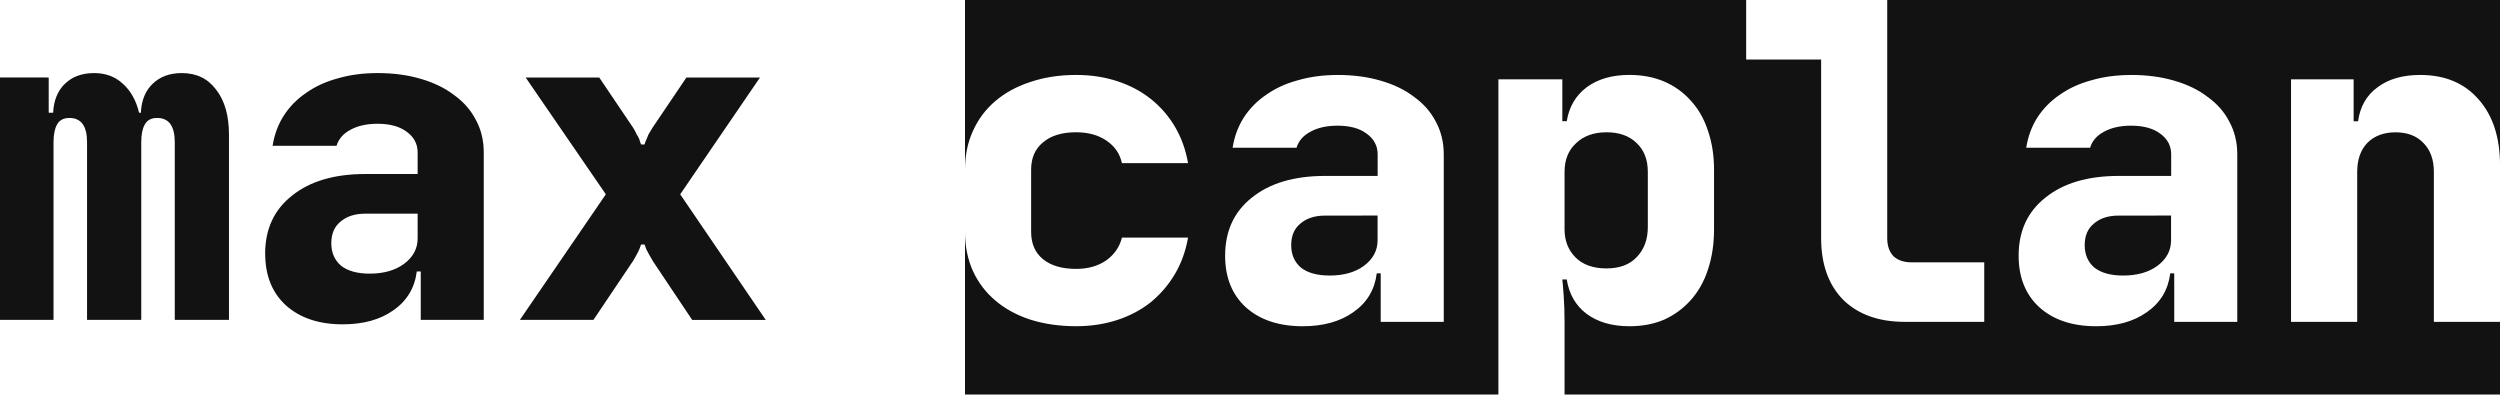 <?xml version="1.0" encoding="UTF-8" standalone="no"?>
<!-- Created with Inkscape (http://www.inkscape.org/) -->

<svg
   width="89.858mm"
   height="14.182mm"
   viewBox="0 0 89.858 14.182"
   version="1.1"
   id="svg3893"
   inkscape:version="1.2.1 (9c6d41e410, 2022-07-14)"
   sodipodi:docname="logo_light.svg"
   xmlns:inkscape="http://www.inkscape.org/namespaces/inkscape"
   xmlns:sodipodi="http://sodipodi.sourceforge.net/DTD/sodipodi-0.dtd"
   xmlns="http://www.w3.org/2000/svg"
   xmlns:svg="http://www.w3.org/2000/svg">
  <sodipodi:namedview
     id="namedview3895"
     pagecolor="#ffffff"
     bordercolor="#000000"
     borderopacity="0.25"
     inkscape:showpageshadow="2"
     inkscape:pageopacity="0.0"
     inkscape:pagecheckerboard="0"
     inkscape:deskcolor="#d1d1d1"
     inkscape:document-units="mm"
     showgrid="false"
     inkscape:zoom="3.3638608"
     inkscape:cx="139.27449"
     inkscape:cy="-6.5401041"
     inkscape:window-width="2560"
     inkscape:window-height="1528"
     inkscape:window-x="0"
     inkscape:window-y="36"
     inkscape:window-maximized="1"
     inkscape:current-layer="layer1" />
  <defs
     id="defs3890" />
  <g
     inkscape:label="Layer 1"
     inkscape:groupmode="layer"
     id="layer1"
     transform="translate(-91.361,-169.351)">
    <path
       id="path2871"
       style="fill:#121212;fill-opacity:1;stroke:none;stroke-width:1;stroke-dasharray:none;stroke-opacity:1"
       d="m 126.046,169.352 v 6.1 c 0,-0.518 0.096,-0.982 0.286,-1.394 0.19,-0.423 0.459,-0.781 0.808,-1.077 0.349,-0.296 0.765,-0.523 1.251,-0.682 0.496,-0.169 1.046,-0.254 1.648,-0.254 0.528,0 1.019,0.074 1.474,0.222 0.454,0.148 0.855,0.359 1.203,0.634 0.349,0.275 0.64,0.608 0.872,0.998 0.232,0.391 0.391,0.829 0.475,1.315 h -2.376 c -0.074,-0.338 -0.259,-0.607 -0.555,-0.808 -0.296,-0.201 -0.66,-0.301 -1.093,-0.301 -0.507,0 -0.904,0.12 -1.189,0.364 -0.285,0.232 -0.427,0.56 -0.427,0.982 v 2.234 c 0,0.423 0.142,0.75 0.427,0.982 0.285,0.232 0.682,0.349 1.189,0.349 0.423,0 0.781,-0.1 1.077,-0.301 0.296,-0.211 0.487,-0.486 0.571,-0.824 h 2.376 c -0.084,0.486 -0.243,0.924 -0.475,1.315 -0.232,0.391 -0.523,0.729 -0.872,1.014 -0.349,0.275 -0.749,0.486 -1.203,0.634 -0.454,0.148 -0.946,0.222 -1.474,0.222 -0.602,0 -1.152,-0.08 -1.648,-0.238 -0.486,-0.159 -0.903,-0.386 -1.251,-0.682 -0.349,-0.296 -0.618,-0.649 -0.808,-1.061 -0.19,-0.422 -0.286,-0.892 -0.286,-1.41 v 5.847 h 19.172 v -11.33 h 2.298 v 1.506 h 0.159 c 0.084,-0.518 0.323,-0.924 0.714,-1.219 0.401,-0.296 0.913,-0.445 1.536,-0.445 0.465,0 0.883,0.08 1.253,0.238 0.37,0.159 0.686,0.386 0.951,0.682 0.275,0.296 0.48,0.654 0.618,1.077 0.148,0.423 0.222,0.892 0.222,1.41 v 2.139 c 0,0.539 -0.074,1.025 -0.222,1.458 -0.137,0.423 -0.343,0.787 -0.618,1.093 -0.264,0.296 -0.581,0.529 -0.951,0.698 -0.37,0.159 -0.788,0.238 -1.253,0.238 -0.623,0 -1.135,-0.149 -1.536,-0.445 -0.391,-0.296 -0.629,-0.707 -0.714,-1.235 h -0.159 c 0.012,0.084 0.027,0.275 0.048,0.571 0.021,0.296 0.032,0.612 0.032,0.951 v 2.615 h 33.623 v -2.615 h -2.377 v -5.387 c 0,-0.444 -0.126,-0.793 -0.379,-1.046 -0.243,-0.253 -0.576,-0.379 -0.998,-0.379 -0.423,0 -0.761,0.126 -1.014,0.379 -0.243,0.254 -0.365,0.603 -0.365,1.046 v 5.387 H 173.708 v -8.716 h 2.25 v 1.506 h 0.159 c 0.074,-0.528 0.307,-0.934 0.698,-1.219 0.391,-0.296 0.902,-0.445 1.536,-0.445 0.887,0 1.586,0.291 2.093,0.872 0.518,0.581 0.776,1.373 0.776,2.376 v -5.941 H 159.194 v 8.556 c 0,0.275 0.074,0.491 0.222,0.65 0.159,0.148 0.375,0.222 0.65,0.222 h 2.615 v 2.139 h -2.853 c -0.94,0 -1.679,-0.265 -2.218,-0.793 -0.528,-0.539 -0.792,-1.278 -0.792,-2.218 v -6.417 h -2.694 v -2.139 z m 13.39,2.693 c 0.57,0 1.087,0.069 1.552,0.206 0.475,0.137 0.877,0.332 1.205,0.586 0.338,0.243 0.597,0.539 0.776,0.888 0.19,0.349 0.285,0.74 0.285,1.173 v 6.021 h -2.266 v -1.744 h -0.142 c -0.074,0.592 -0.354,1.057 -0.84,1.395 -0.475,0.338 -1.082,0.507 -1.821,0.507 -0.856,0 -1.538,-0.227 -2.045,-0.682 -0.496,-0.454 -0.744,-1.073 -0.744,-1.854 0,-0.887 0.322,-1.584 0.966,-2.091 0.644,-0.518 1.521,-0.776 2.631,-0.776 h 1.885 v -0.776 c 0,-0.306 -0.133,-0.555 -0.397,-0.745 -0.254,-0.19 -0.601,-0.285 -1.045,-0.285 -0.391,0 -0.718,0.074 -0.982,0.222 -0.254,0.137 -0.417,0.327 -0.491,0.57 h -2.298 c 0.064,-0.401 0.196,-0.76 0.397,-1.077 0.211,-0.327 0.481,-0.602 0.808,-0.824 0.327,-0.232 0.708,-0.407 1.141,-0.523 0.433,-0.127 0.908,-0.19 1.426,-0.19 z m 28.52,0 c 0.57,0 1.089,0.069 1.554,0.206 0.475,0.137 0.876,0.332 1.204,0.586 0.338,0.243 0.598,0.539 0.777,0.888 0.19,0.349 0.285,0.74 0.285,1.173 v 6.021 h -2.266 v -1.744 h -0.143 c -0.074,0.592 -0.354,1.057 -0.84,1.395 -0.475,0.338 -1.083,0.507 -1.822,0.507 -0.856,0 -1.536,-0.227 -2.043,-0.682 -0.496,-0.454 -0.745,-1.073 -0.745,-1.854 0,-0.887 0.322,-1.584 0.967,-2.091 0.644,-0.518 1.521,-0.776 2.631,-0.776 h 1.885 v -0.776 c 0,-0.306 -0.131,-0.555 -0.395,-0.745 -0.254,-0.19 -0.603,-0.285 -1.046,-0.285 -0.391,0 -0.718,0.074 -0.982,0.222 -0.254,0.137 -0.417,0.327 -0.491,0.57 h -2.296 c 0.064,-0.401 0.195,-0.76 0.395,-1.077 0.211,-0.327 0.481,-0.602 0.808,-0.824 0.327,-0.232 0.708,-0.407 1.141,-0.523 0.433,-0.127 0.908,-0.19 1.426,-0.19 z m -18.856,2.061 c -0.454,0 -0.818,0.131 -1.093,0.395 -0.275,0.254 -0.411,0.597 -0.411,1.03 v 2.059 c 0,0.412 0.131,0.75 0.395,1.014 0.264,0.264 0.634,0.395 1.109,0.395 0.475,0 0.841,-0.137 1.094,-0.411 0.264,-0.275 0.395,-0.633 0.395,-1.077 v -1.981 c 0,-0.444 -0.137,-0.793 -0.411,-1.046 -0.264,-0.253 -0.624,-0.379 -1.078,-0.379 z m -10.108,2.994 c -0.37,0 -0.666,0.095 -0.888,0.285 -0.222,0.18 -0.333,0.439 -0.333,0.777 0,0.338 0.116,0.607 0.349,0.808 0.243,0.19 0.587,0.285 1.03,0.285 0.507,0 0.919,-0.116 1.235,-0.349 0.327,-0.243 0.491,-0.549 0.491,-0.919 v -0.888 z m 28.52,0 c -0.37,0 -0.665,0.095 -0.887,0.285 -0.222,0.18 -0.333,0.439 -0.333,0.777 0,0.338 0.115,0.607 0.348,0.808 0.243,0.19 0.587,0.285 1.03,0.285 0.507,0 0.919,-0.116 1.235,-0.349 0.327,-0.243 0.491,-0.549 0.491,-0.919 v -0.888 z" />
    <g
       id="g3734"
       style="fill:#121212;fill-opacity:1;stroke-width:0.421"
       transform="matrix(2.376,0,0,2.376,-35.083,-191.408)">
      <path
         d="m 53.954,153.007 v 0.533 h 0.067 q 0.013,-0.28 0.18,-0.44 0.167,-0.16 0.44,-0.16 0.26,0 0.433,0.16 0.18,0.16 0.247,0.44 h 0.027 q 0.013,-0.28 0.18,-0.44 0.167,-0.16 0.44,-0.16 0.333,0 0.52,0.253 0.193,0.247 0.193,0.68 v 2.8 h -0.82 v -2.687 q 0,-0.367 -0.267,-0.367 -0.133,0 -0.187,0.1 -0.053,0.093 -0.053,0.267 v 2.687 H 54.534 v -2.687 q 0,-0.367 -0.267,-0.367 -0.133,0 -0.187,0.1 -0.053,0.093 -0.053,0.267 v 2.687 h -0.82 v -3.667 z"
         style="font-size:6.668px;font-family:'JetBrainsMonoExtraBold Nerd Font';-inkscape-font-specification:'JetBrainsMonoExtraBold Nerd Font';fill:#121212;fill-opacity:1;stroke-width:0.884"
         id="path3522" />
      <path
         d="m 57.228,155.674 q 0,-0.56 0.407,-0.88 0.407,-0.327 1.107,-0.327 h 0.793 v -0.327 q 0,-0.193 -0.167,-0.313 -0.16,-0.12 -0.44,-0.12 -0.247,0 -0.413,0.093 -0.16,0.087 -0.207,0.24 h -0.967 q 0.04,-0.253 0.167,-0.453 0.133,-0.207 0.34,-0.347 0.207,-0.147 0.48,-0.22 0.273,-0.08 0.6,-0.08 0.36,0 0.653,0.087 0.3,0.087 0.507,0.247 0.213,0.153 0.327,0.373 0.12,0.22 0.12,0.493 v 2.534 h -0.953 v -0.733 h -0.06 q -0.047,0.373 -0.353,0.587 -0.3,0.213 -0.767,0.213 -0.54,0 -0.86,-0.287 -0.313,-0.287 -0.313,-0.78 z m 1.58,0.3 q 0.32,0 0.52,-0.147 0.207,-0.153 0.207,-0.387 v -0.373 h -0.793 q -0.233,0 -0.373,0.12 -0.14,0.113 -0.14,0.327 0,0.213 0.147,0.34 0.153,0.12 0.433,0.12 z"
         style="font-size:6.668px;font-family:'JetBrainsMonoExtraBold Nerd Font';-inkscape-font-specification:'JetBrainsMonoExtraBold Nerd Font';fill:#121212;fill-opacity:1;stroke-width:0.884"
         id="path3524" />
      <path
         d="m 62.382,154.774 -1.213,-1.767 h 1.113 l 0.513,0.76 q 0.033,0.053 0.053,0.1 0.027,0.04 0.04,0.073 0.013,0.047 0.027,0.08 h 0.053 q 0.007,-0.033 0.027,-0.073 0.013,-0.033 0.033,-0.08 0.027,-0.047 0.06,-0.1 l 0.513,-0.76 h 1.113 l -1.207,1.767 1.294,1.9 h -1.113 l -0.593,-0.887 q -0.067,-0.113 -0.1,-0.18 -0.013,-0.04 -0.027,-0.073 h -0.053 q -0.013,0.033 -0.027,0.073 -0.013,0.033 -0.04,0.08 -0.02,0.04 -0.053,0.093 l -0.6,0.893 H 61.082 Z"
         style="font-size:6.668px;font-family:'JetBrainsMonoExtraBold Nerd Font';-inkscape-font-specification:'JetBrainsMonoExtraBold Nerd Font';fill:#121212;fill-opacity:1;stroke-width:0.884"
         id="path3526" />
    </g>
  </g>
</svg>
